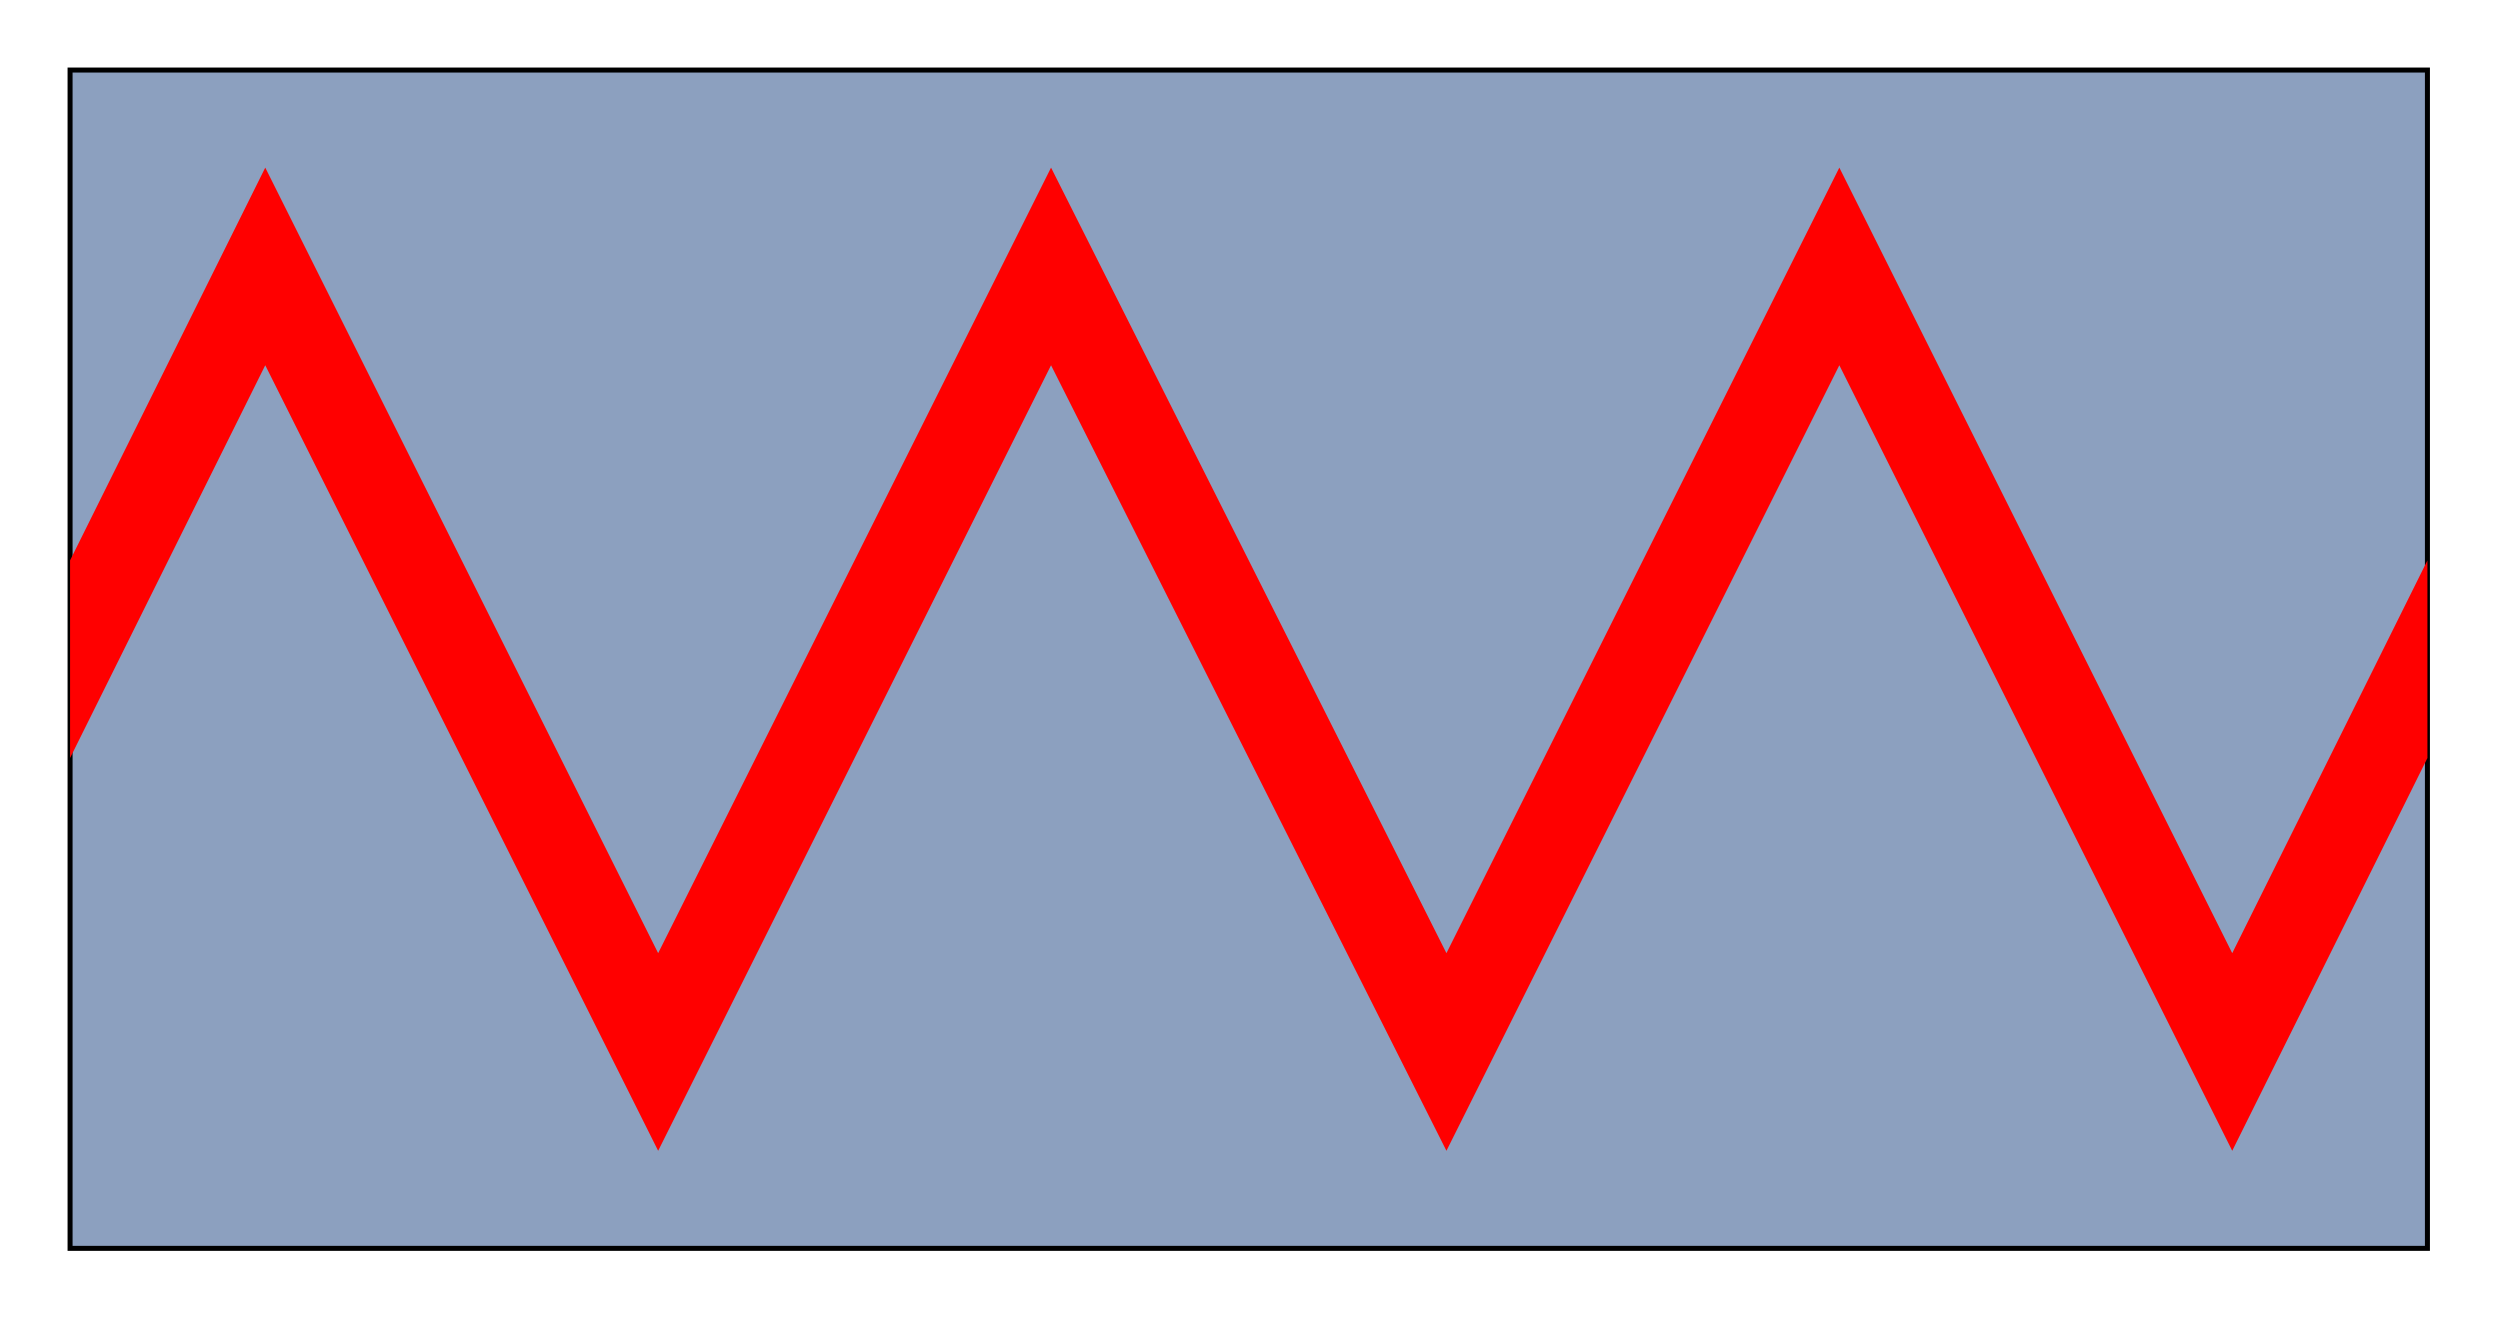  

<svg xmlns:agg="http://www.example.com" xmlns="http://www.w3.org/2000/svg" preserveAspectRatio="none" width="1.608in" height="0.848in" viewBox="0 0 999 527">

<path style="fill:#8ca0bf;stroke:#000;stroke-width:2" d="M28,499 l942,0 0,-471 -942,0 0,471z" />
<path style="fill:#f00" d="M970,224 l-78,157 -157,-314 -157,314 -158,-314 -157,314 -157,-314 -78,157 0,79 78,-157 157,314 157,-314 158,314 157,-314 157,314 78,-157 0,-79z" />

</svg>
